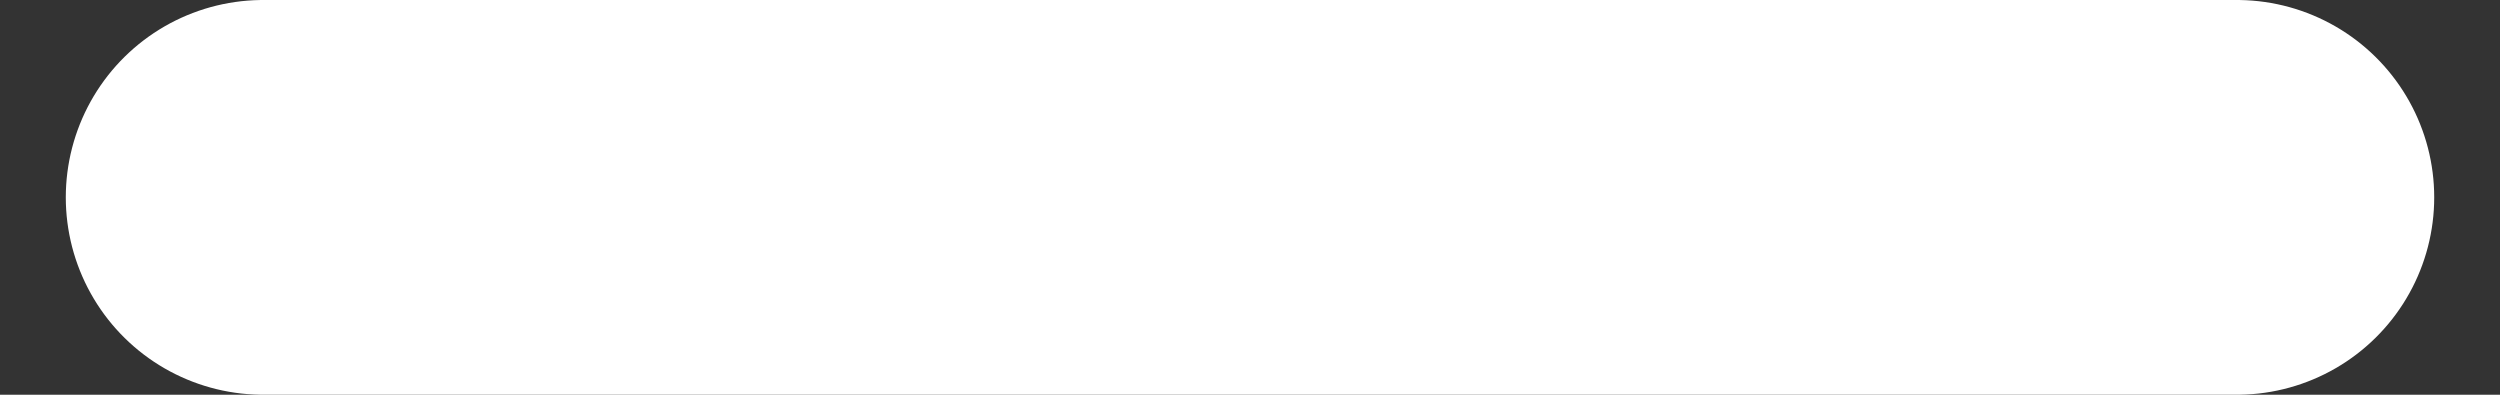 <?xml version="1.0" encoding="UTF-8" standalone="no"?><svg width='19' height='3' viewBox='0 0 19 3' fill='none' xmlns='http://www.w3.org/2000/svg'>
<rect x="0" y="0" width="19" height="3" fill="#333333" stroke="none"/>
<path d='M2 1.5H17' stroke='white' stroke-width='3' stroke-linecap='round'/>
</svg>
